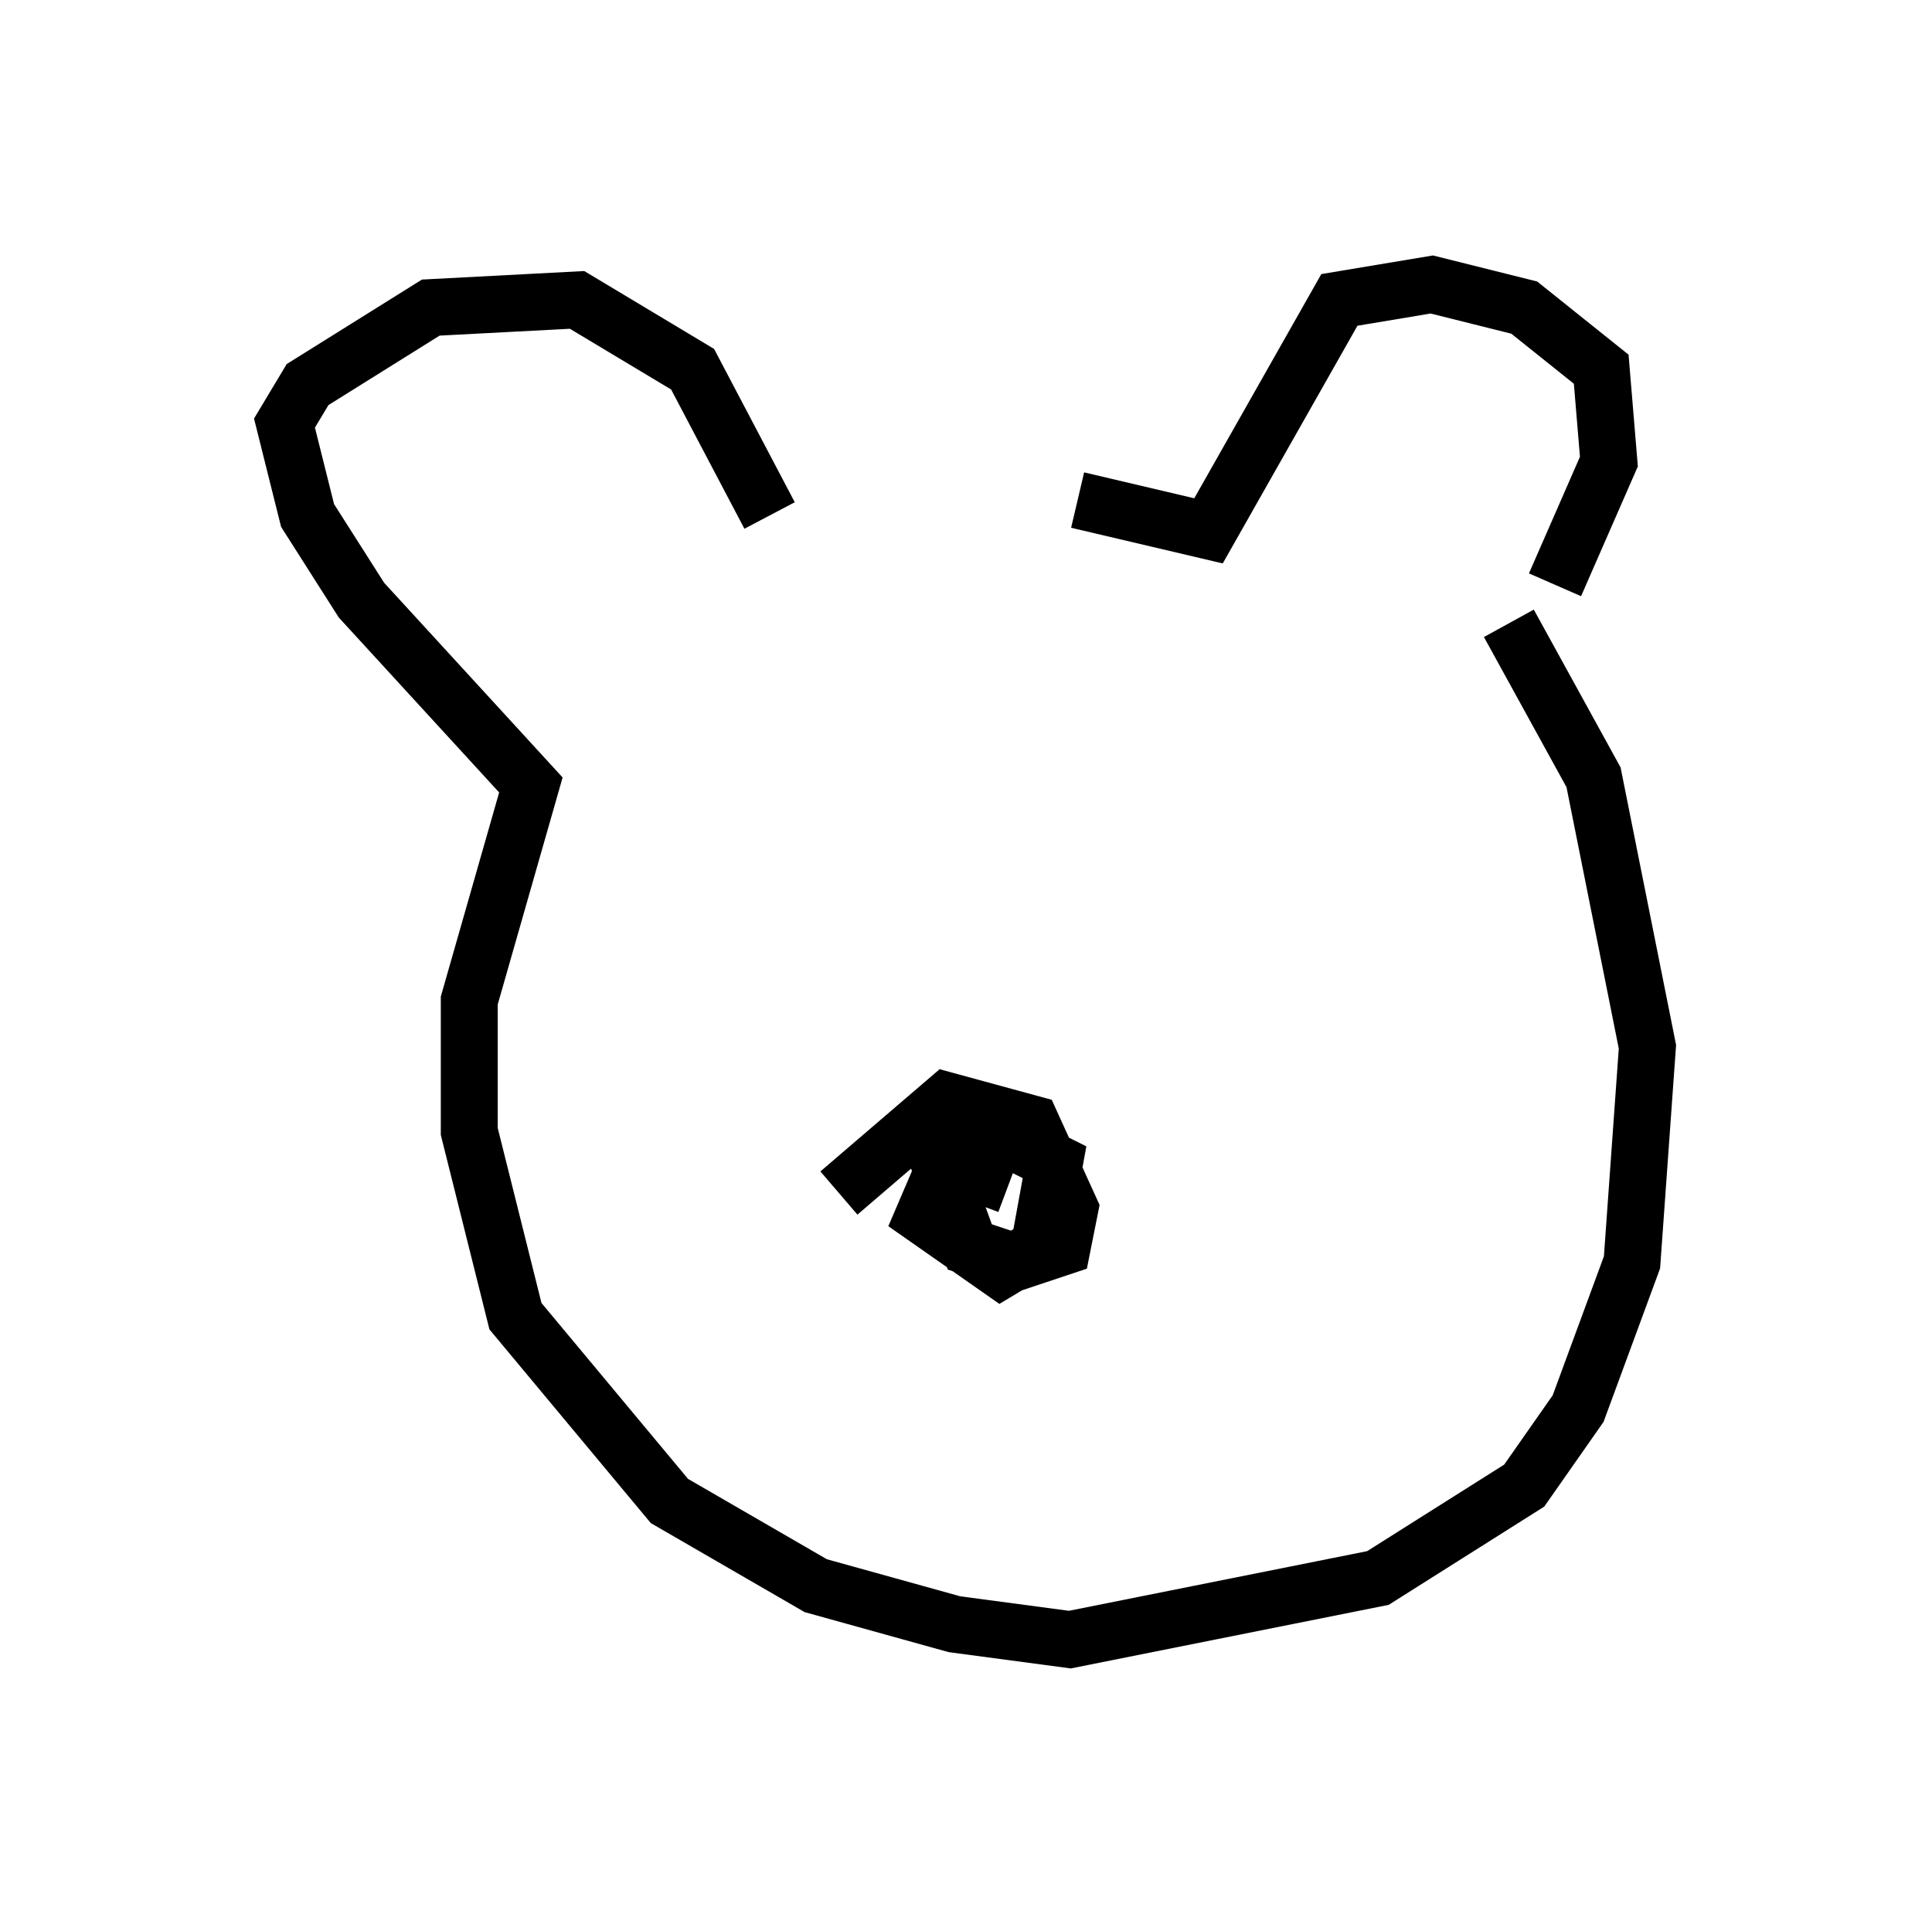 <?xml version="1.0" encoding="utf-8" ?>
<svg baseProfile="full" height="33.816" version="1.1" width="33.951" xmlns="http://www.w3.org/2000/svg" xmlns:ev="http://www.w3.org/2001/xml-events" xmlns:xlink="http://www.w3.org/1999/xlink"><defs /><rect fill="white" height="33.816" width="33.951" x="0" y="0" /><path d="M14.066, 8.789 m4.871, 0.0 l2.3, 0.541 2.3, -4.059 l1.624, -0.271 1.624, 0.406 l1.353, 1.083 0.135, 1.624 l-0.947, 2.165 m-13.802, -1.218 l-1.353, -2.571 -2.03, -1.218 l-2.571, 0.135 -2.165, 1.353 l-0.406, 0.677 0.406, 1.624 l0.947, 1.488 2.977, 3.248 l-1.083, 3.789 0.0, 2.3 l0.812, 3.248 2.706, 3.248 l2.571, 1.488 2.436, 0.677 l2.03, 0.271 5.413, -1.083 l2.571, -1.624 0.947, -1.353 l0.947, -2.571 0.271, -3.789 l-0.947, -4.736 -1.488, -2.706 m-11.773, 10.013 l1.894, -1.624 1.488, 0.406 l0.677, 1.488 -0.135, 0.677 l-0.812, 0.271 -0.812, -0.271 l-0.541, -1.488 0.677, -0.677 l1.353, 0.677 -0.271, 1.488 l-0.677, 0.406 -1.353, -0.947 l0.406, -0.947 1.083, 0.406 " fill="none" stroke="black" stroke-width="1" /></svg>